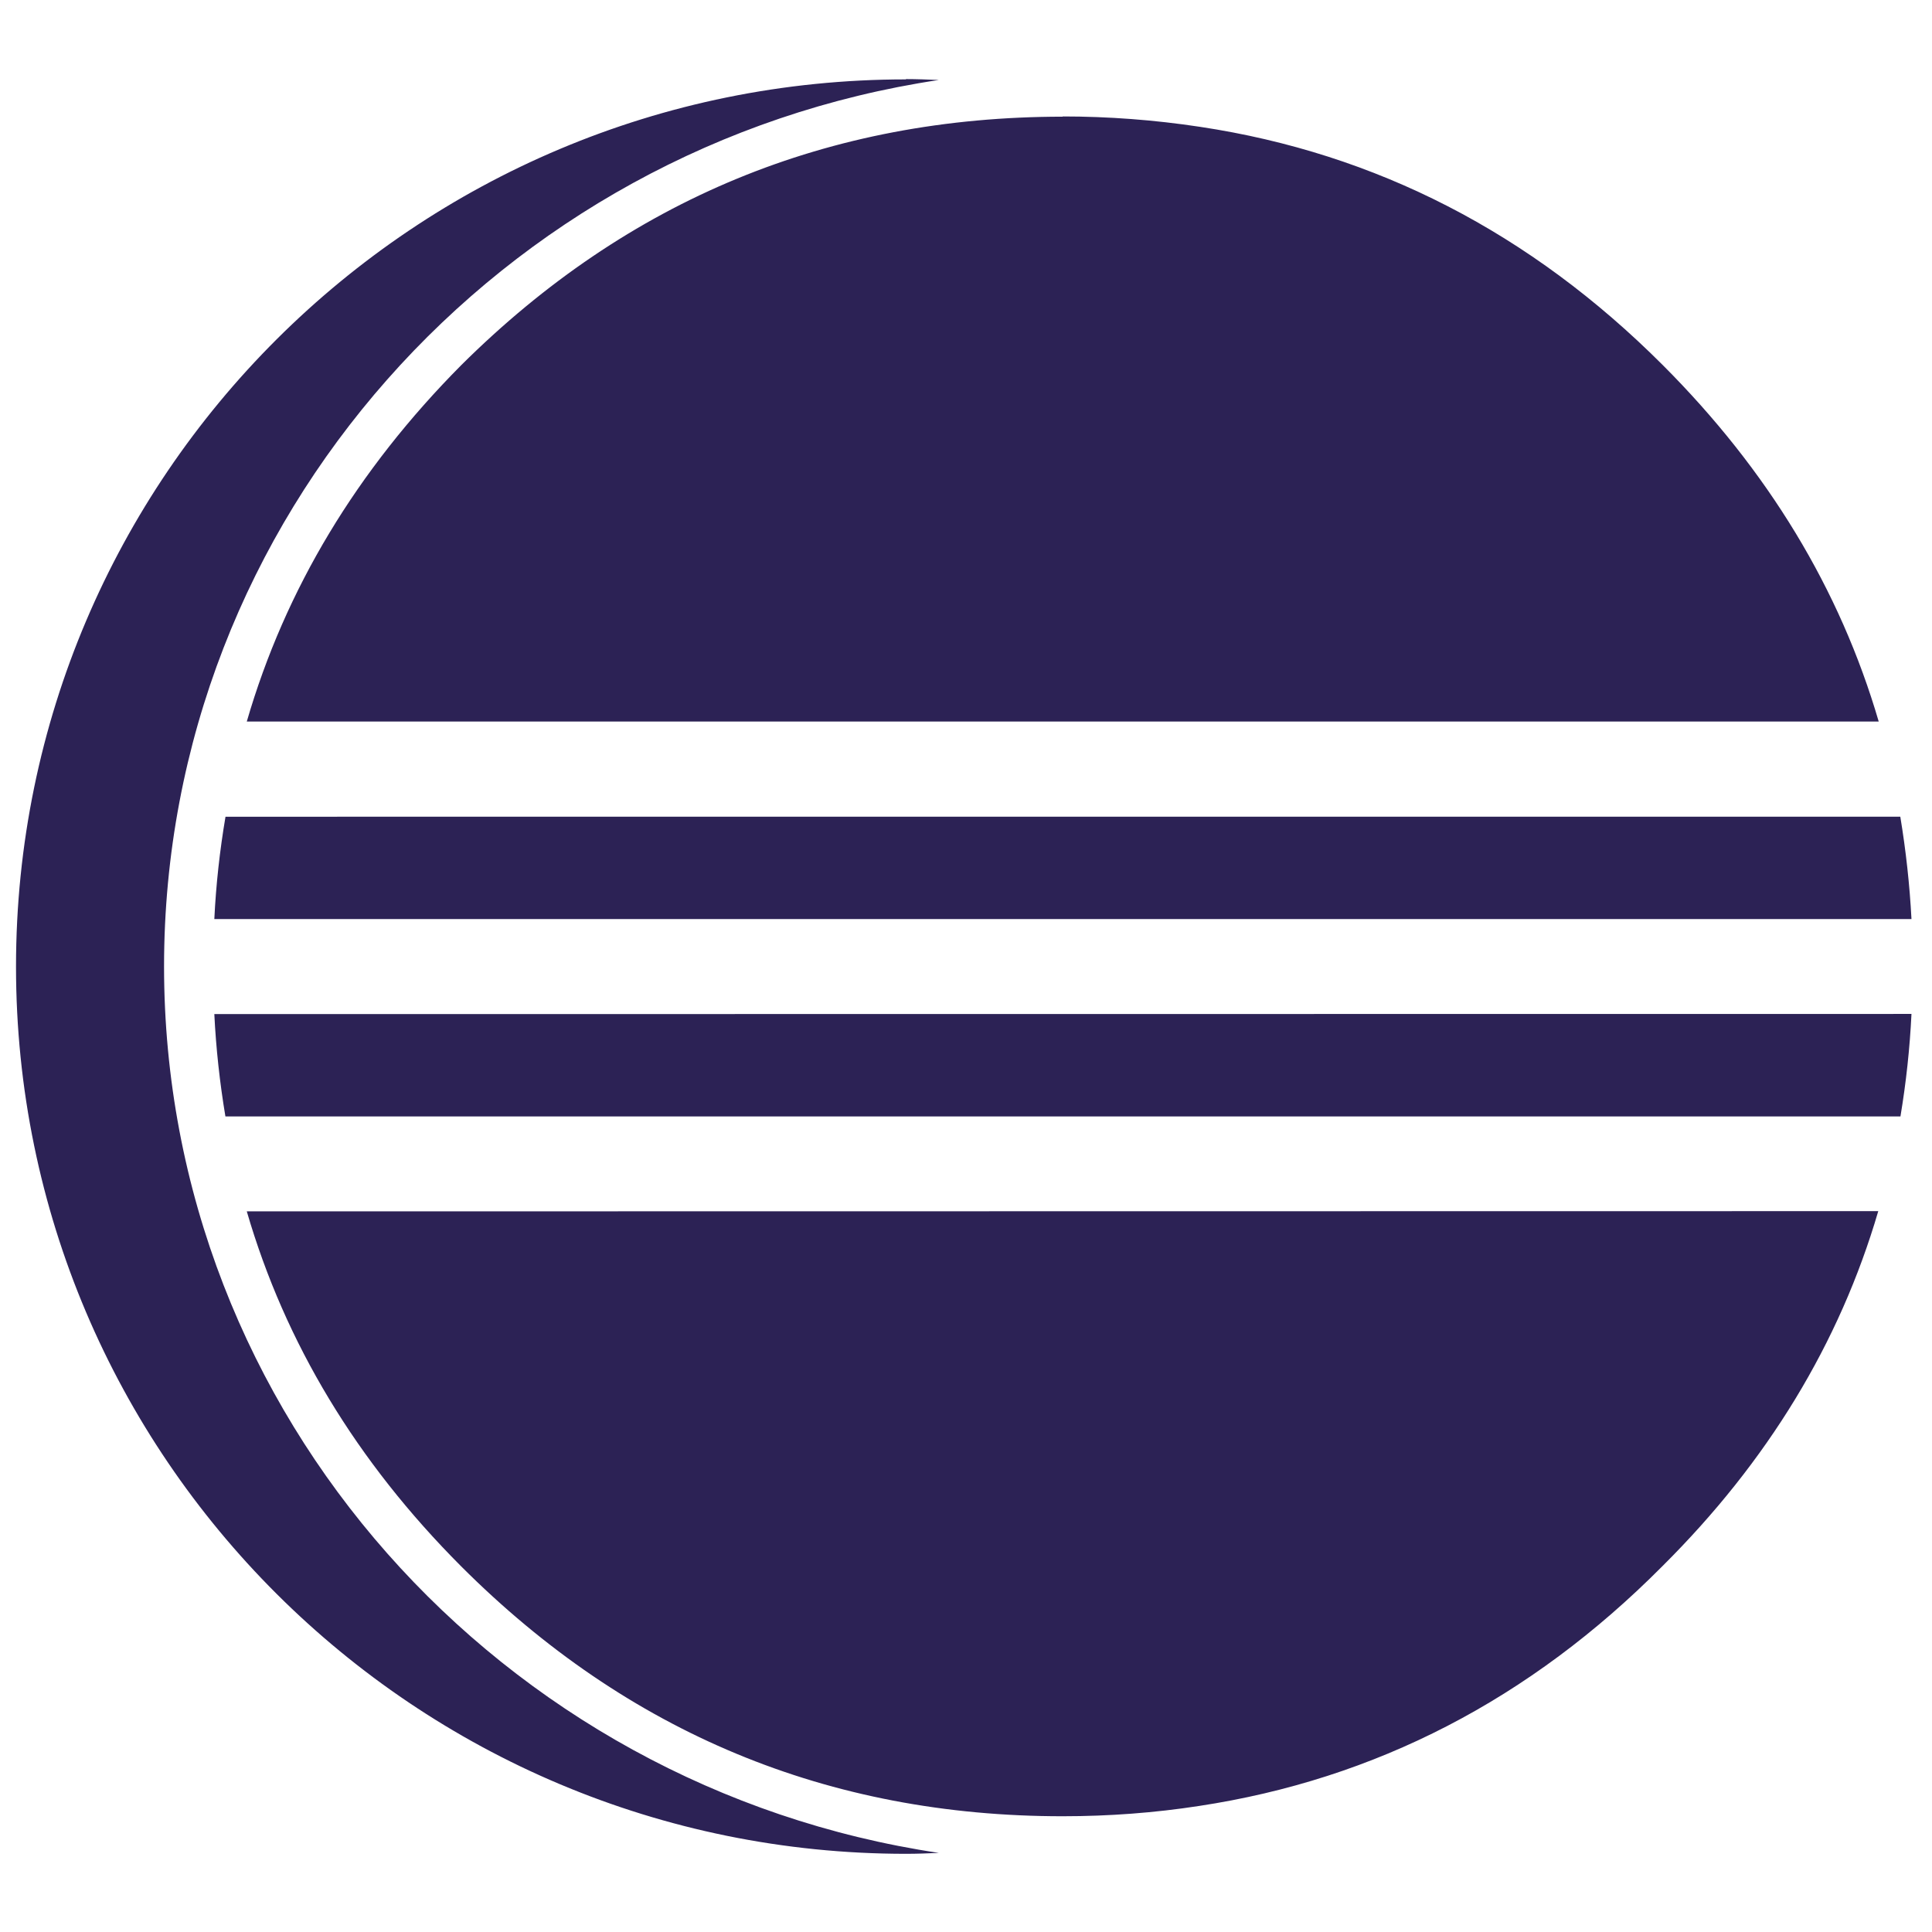 <svg viewBox="0 0 128 128" xmlns="http://www.w3.org/2000/svg"><path fill="#2C2255" d="M60.03 5.26C27.46 5.26 1.061 31.58 1.061 64.04c0 32.465 26.403 58.78 58.97 58.78 .73 0 1.45-.03 2.17-.06 -29.027-4.34-51.332-29.02-51.332-58.73 0-29.71 22.305-54.39 51.328-58.73 -.72-.03-1.45-.06-2.18-.06Zm10.4 2.47c-15.53 0-28.81 5.48-39.86 16.45 -6.93 6.977-11.67 14.85-14.22 23.625h108.12c-2.57-8.78-7.34-16.648-14.32-23.63 -8.75-8.75-18.964-14.01-30.63-15.77v0c-3.03-.46-6.08-.69-9.13-.69ZM14.94 54.11l0-.001c-.38 2.24-.63 4.5-.74 6.78h112.44v-.001c-.12-2.28-.37-4.54-.74-6.78Zm-.74 13.076c.11 2.27.36 4.54.734 6.78h110.976c.375-2.25.62-4.51.73-6.79Zm2.15 13.07c2.55 8.75 7.28 16.58 14.2 23.515 11.04 11.04 24.328 16.56 39.85 16.56 3.1 0 6.11-.23 9.03-.68 11.69-1.77 21.94-7.06 30.71-15.89 6.97-6.93 11.738-14.77 14.3-23.52Z"/></svg>